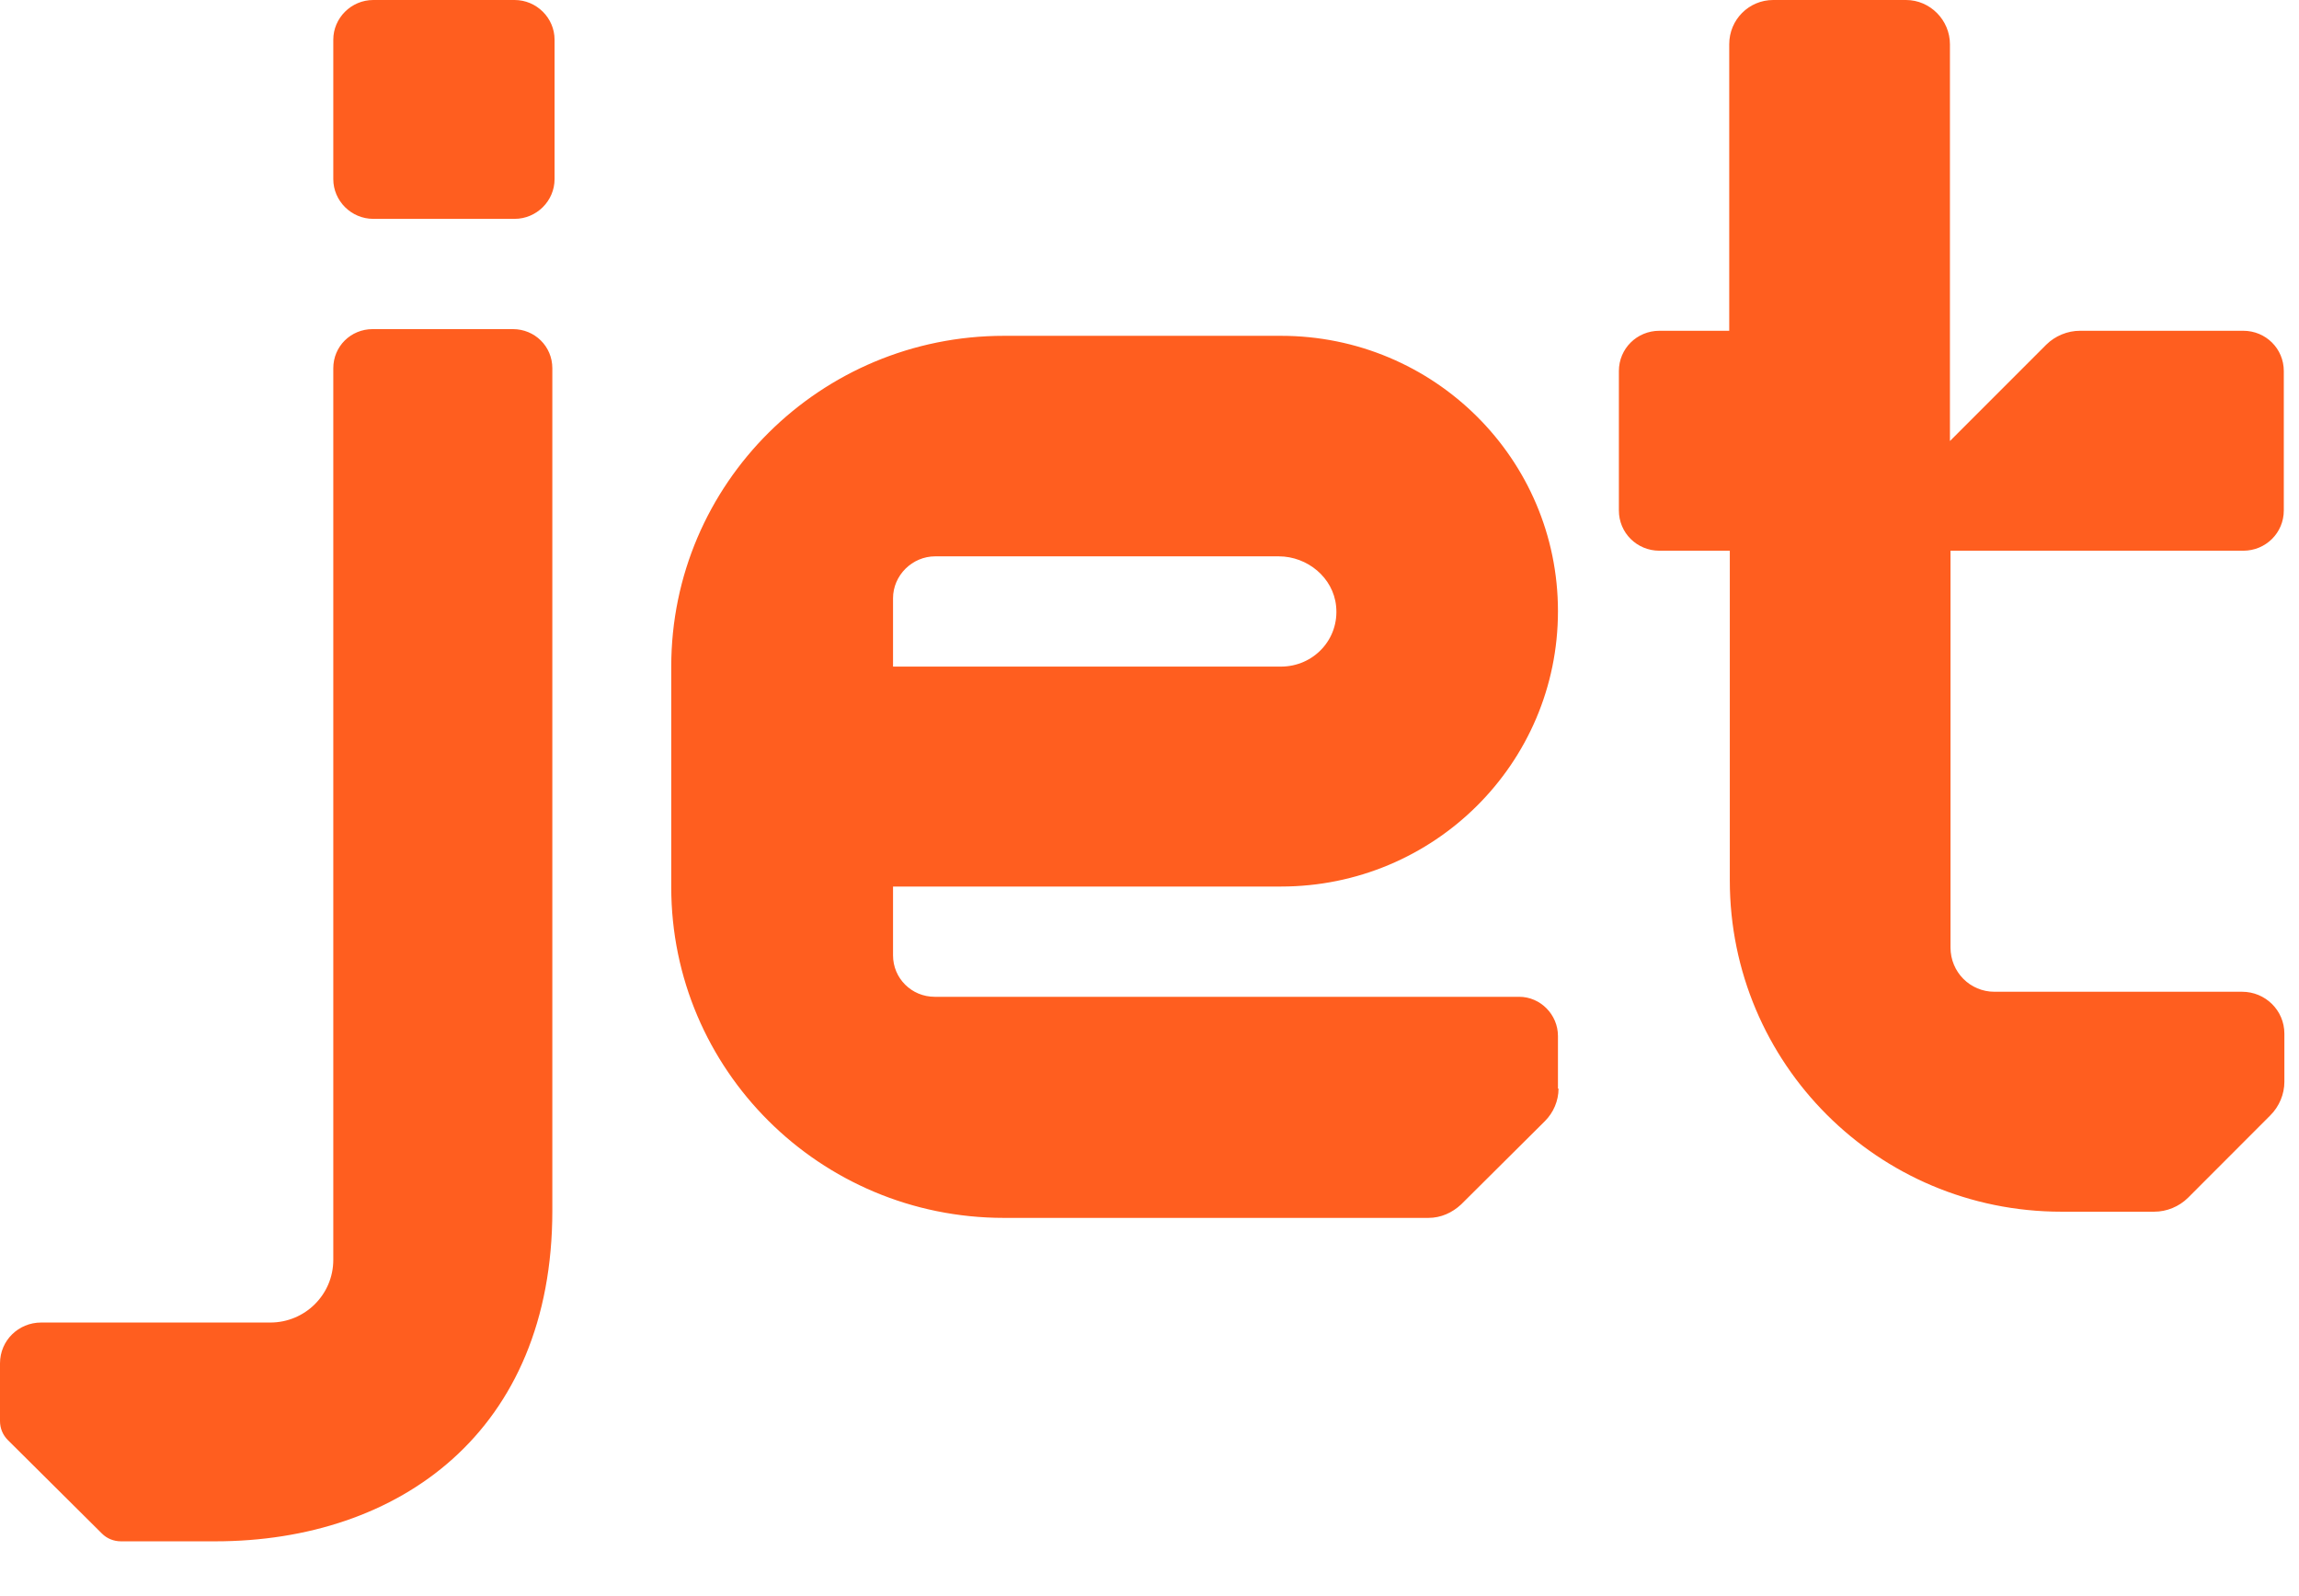 <svg width="36" height="25" viewBox="0 0 36 25" fill="none" xmlns="http://www.w3.org/2000/svg">
<path fill-rule="evenodd" clip-rule="evenodd" d="M5.845 0H8.058C8.402 0 8.684 0.281 8.684 0.622V2.805C8.684 3.147 8.402 3.428 8.058 3.428H5.845C5.501 3.428 5.219 3.147 5.219 2.805V0.622C5.219 0.281 5.501 0 5.845 0ZM5.836 5.155H8.031C8.375 5.155 8.649 5.426 8.649 5.768V18.962C8.649 22.416 6.259 24.142 3.368 24.142H1.895C1.781 24.142 1.675 24.099 1.596 24.02L0.123 22.556C0.044 22.477 0 22.372 0 22.258V21.355C0 20.995 0.291 20.715 0.644 20.715H4.232C4.778 20.715 5.219 20.276 5.219 19.733V5.768C5.219 5.426 5.492 5.155 5.836 5.155ZM13.984 9.371C13.984 9.012 14.284 8.714 14.645 8.714H20.023C20.473 8.714 20.878 9.047 20.922 9.494C20.975 10.011 20.57 10.441 20.058 10.441H13.984V9.371ZM24.396 17.051V16.227C24.396 15.893 24.123 15.613 23.788 15.613H14.636C14.275 15.613 13.984 15.324 13.984 14.964V13.886H20.058C22.456 13.886 24.396 11.957 24.396 9.573C24.396 7.189 22.456 5.26 20.058 5.26H15.721C12.847 5.26 10.511 7.574 10.511 10.441V13.895C10.511 16.753 12.838 19.076 15.721 19.076H22.368C22.562 19.076 22.738 18.997 22.88 18.865L24.193 17.559C24.325 17.427 24.405 17.243 24.405 17.051H24.396ZM35.762 7.995C35.762 8.346 35.48 8.626 35.127 8.626H30.543V14.841C30.543 15.227 30.851 15.534 31.23 15.534H35.109C35.471 15.534 35.771 15.823 35.771 16.191V16.945C35.771 17.138 35.691 17.331 35.55 17.471L34.263 18.76C34.122 18.9 33.928 18.979 33.734 18.979H32.279C29.405 18.979 27.087 16.656 27.087 13.789V8.626H25.985C25.632 8.626 25.35 8.346 25.35 7.995V5.812C25.35 5.461 25.632 5.181 25.985 5.181H27.078V0.693C27.078 0.307 27.387 0 27.766 0H29.846C30.225 0 30.534 0.316 30.534 0.693V6.908L32.041 5.4C32.182 5.26 32.377 5.181 32.57 5.181H35.127C35.48 5.181 35.762 5.461 35.762 5.812V7.995Z" fill="#FF5E1F"/>
</svg>
